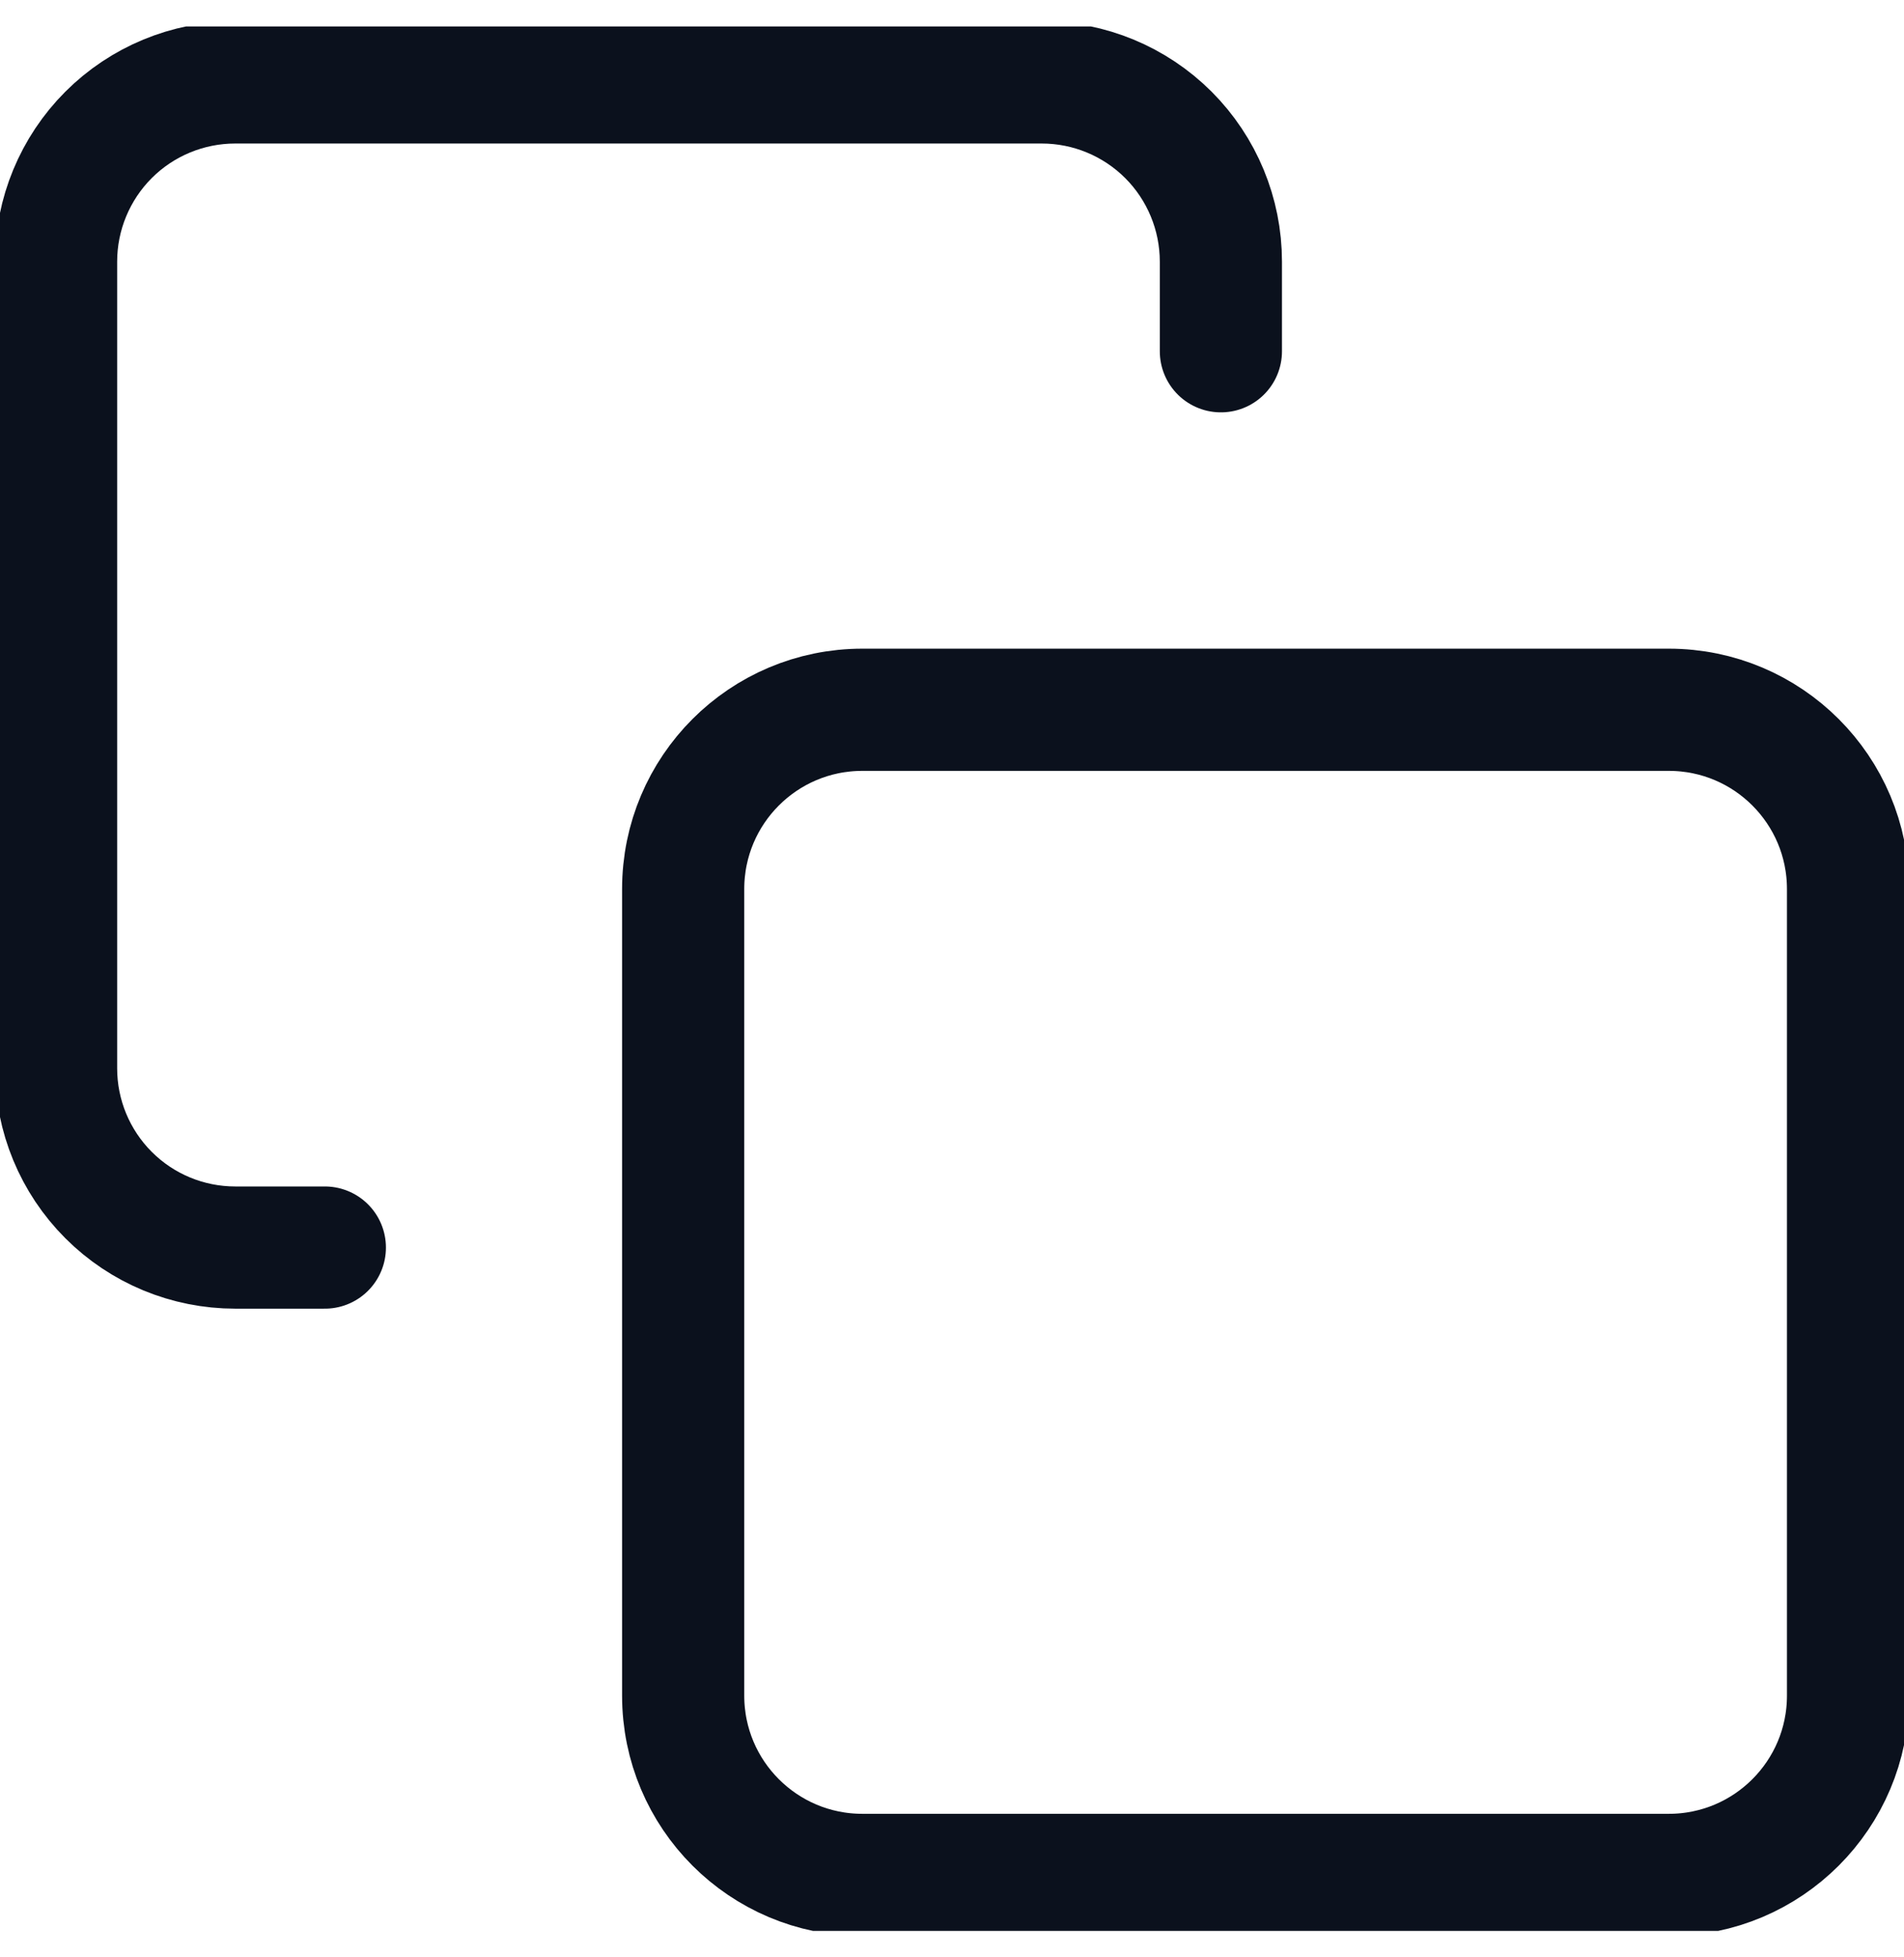<svg width="36" height="37" viewBox="0 0 36 37" fill="none" xmlns="http://www.w3.org/2000/svg">
<g clip-path="url(#clip0_1392_2770)">
<path d="M31.553 13.417H16.305C14.434 13.417 12.917 14.934 12.917 16.806V32.053C12.917 33.925 14.434 35.442 16.305 35.442H31.553C33.425 35.442 34.942 33.925 34.942 32.053V16.806C34.942 14.934 33.425 13.417 31.553 13.417Z" stroke="#0B111D" stroke-width="2.31" stroke-linecap="round" stroke-linejoin="round"/>
<path d="M6.142 23.583H4.448C3.549 23.583 2.687 23.226 2.052 22.59C1.417 21.955 1.06 21.093 1.06 20.194V4.946C1.06 4.048 1.417 3.186 2.052 2.55C2.687 1.915 3.549 1.558 4.448 1.558H19.696C20.595 1.558 21.456 1.915 22.092 2.55C22.727 3.186 23.084 4.048 23.084 4.946V6.64" stroke="#0B111D" stroke-width="2.31" stroke-linecap="round" stroke-linejoin="round"/>
</g>
<defs>
<clipPath id="clip0_1392_2770">
<rect width="36" height="36" fill="white" transform="translate(0 0.5)"/>
</clipPath>
</defs>
</svg>
